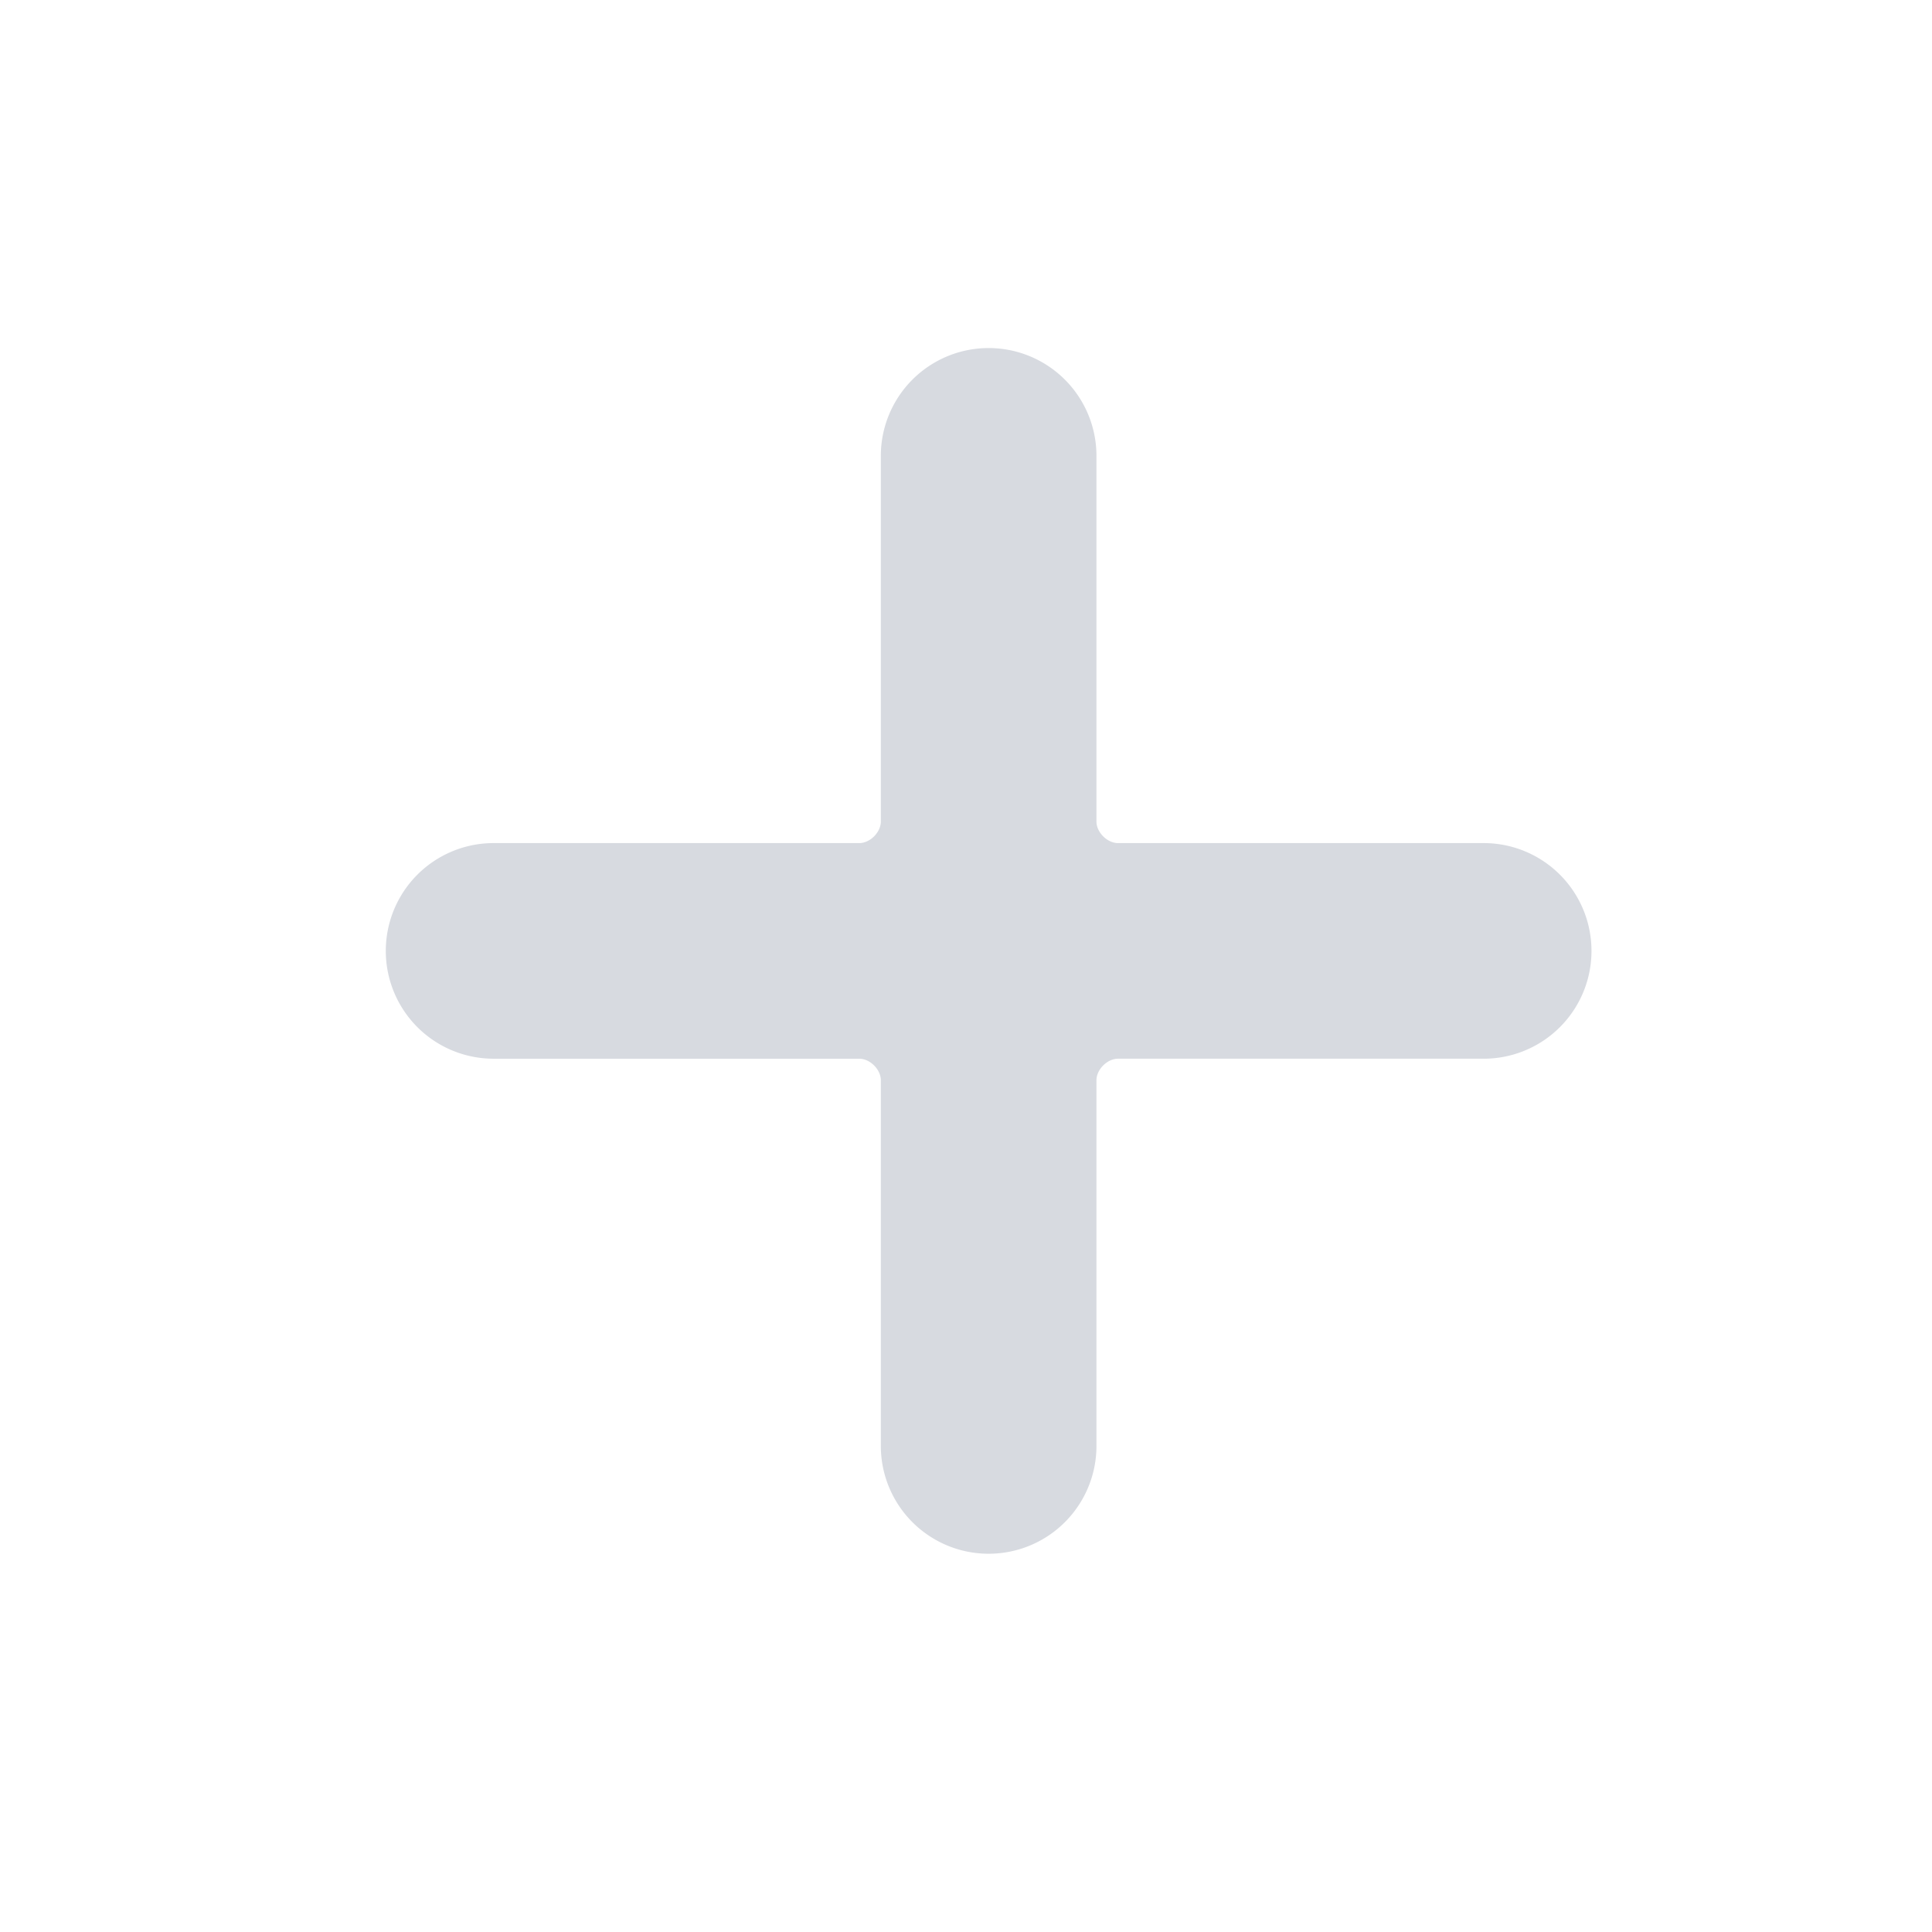 <svg xmlns="http://www.w3.org/2000/svg" viewBox="0 0 256 256" fill="#d7dae0">
  <path d="m196.714,111.714l-48.571,0c-1.429,0 -2.857,-1.429 -2.857,-2.857l0,-48.571a14.286,14.286 0 0 0 -28.571,0l0,48.571c0,1.429 -1.429,2.857 -2.857,2.857l-48.571,0a14.286,14.286 0 0 0 0,28.571l48.571,0c1.429,0 2.857,1.429 2.857,2.857l0,48.571a14.286,14.286 0 0 0 28.571,0l0,-48.571c0,-1.429 1.429,-2.857 2.857,-2.857l48.571,0a14.286,14.286 0 0 0 0,-28.571zm0,0"/>
</svg>
